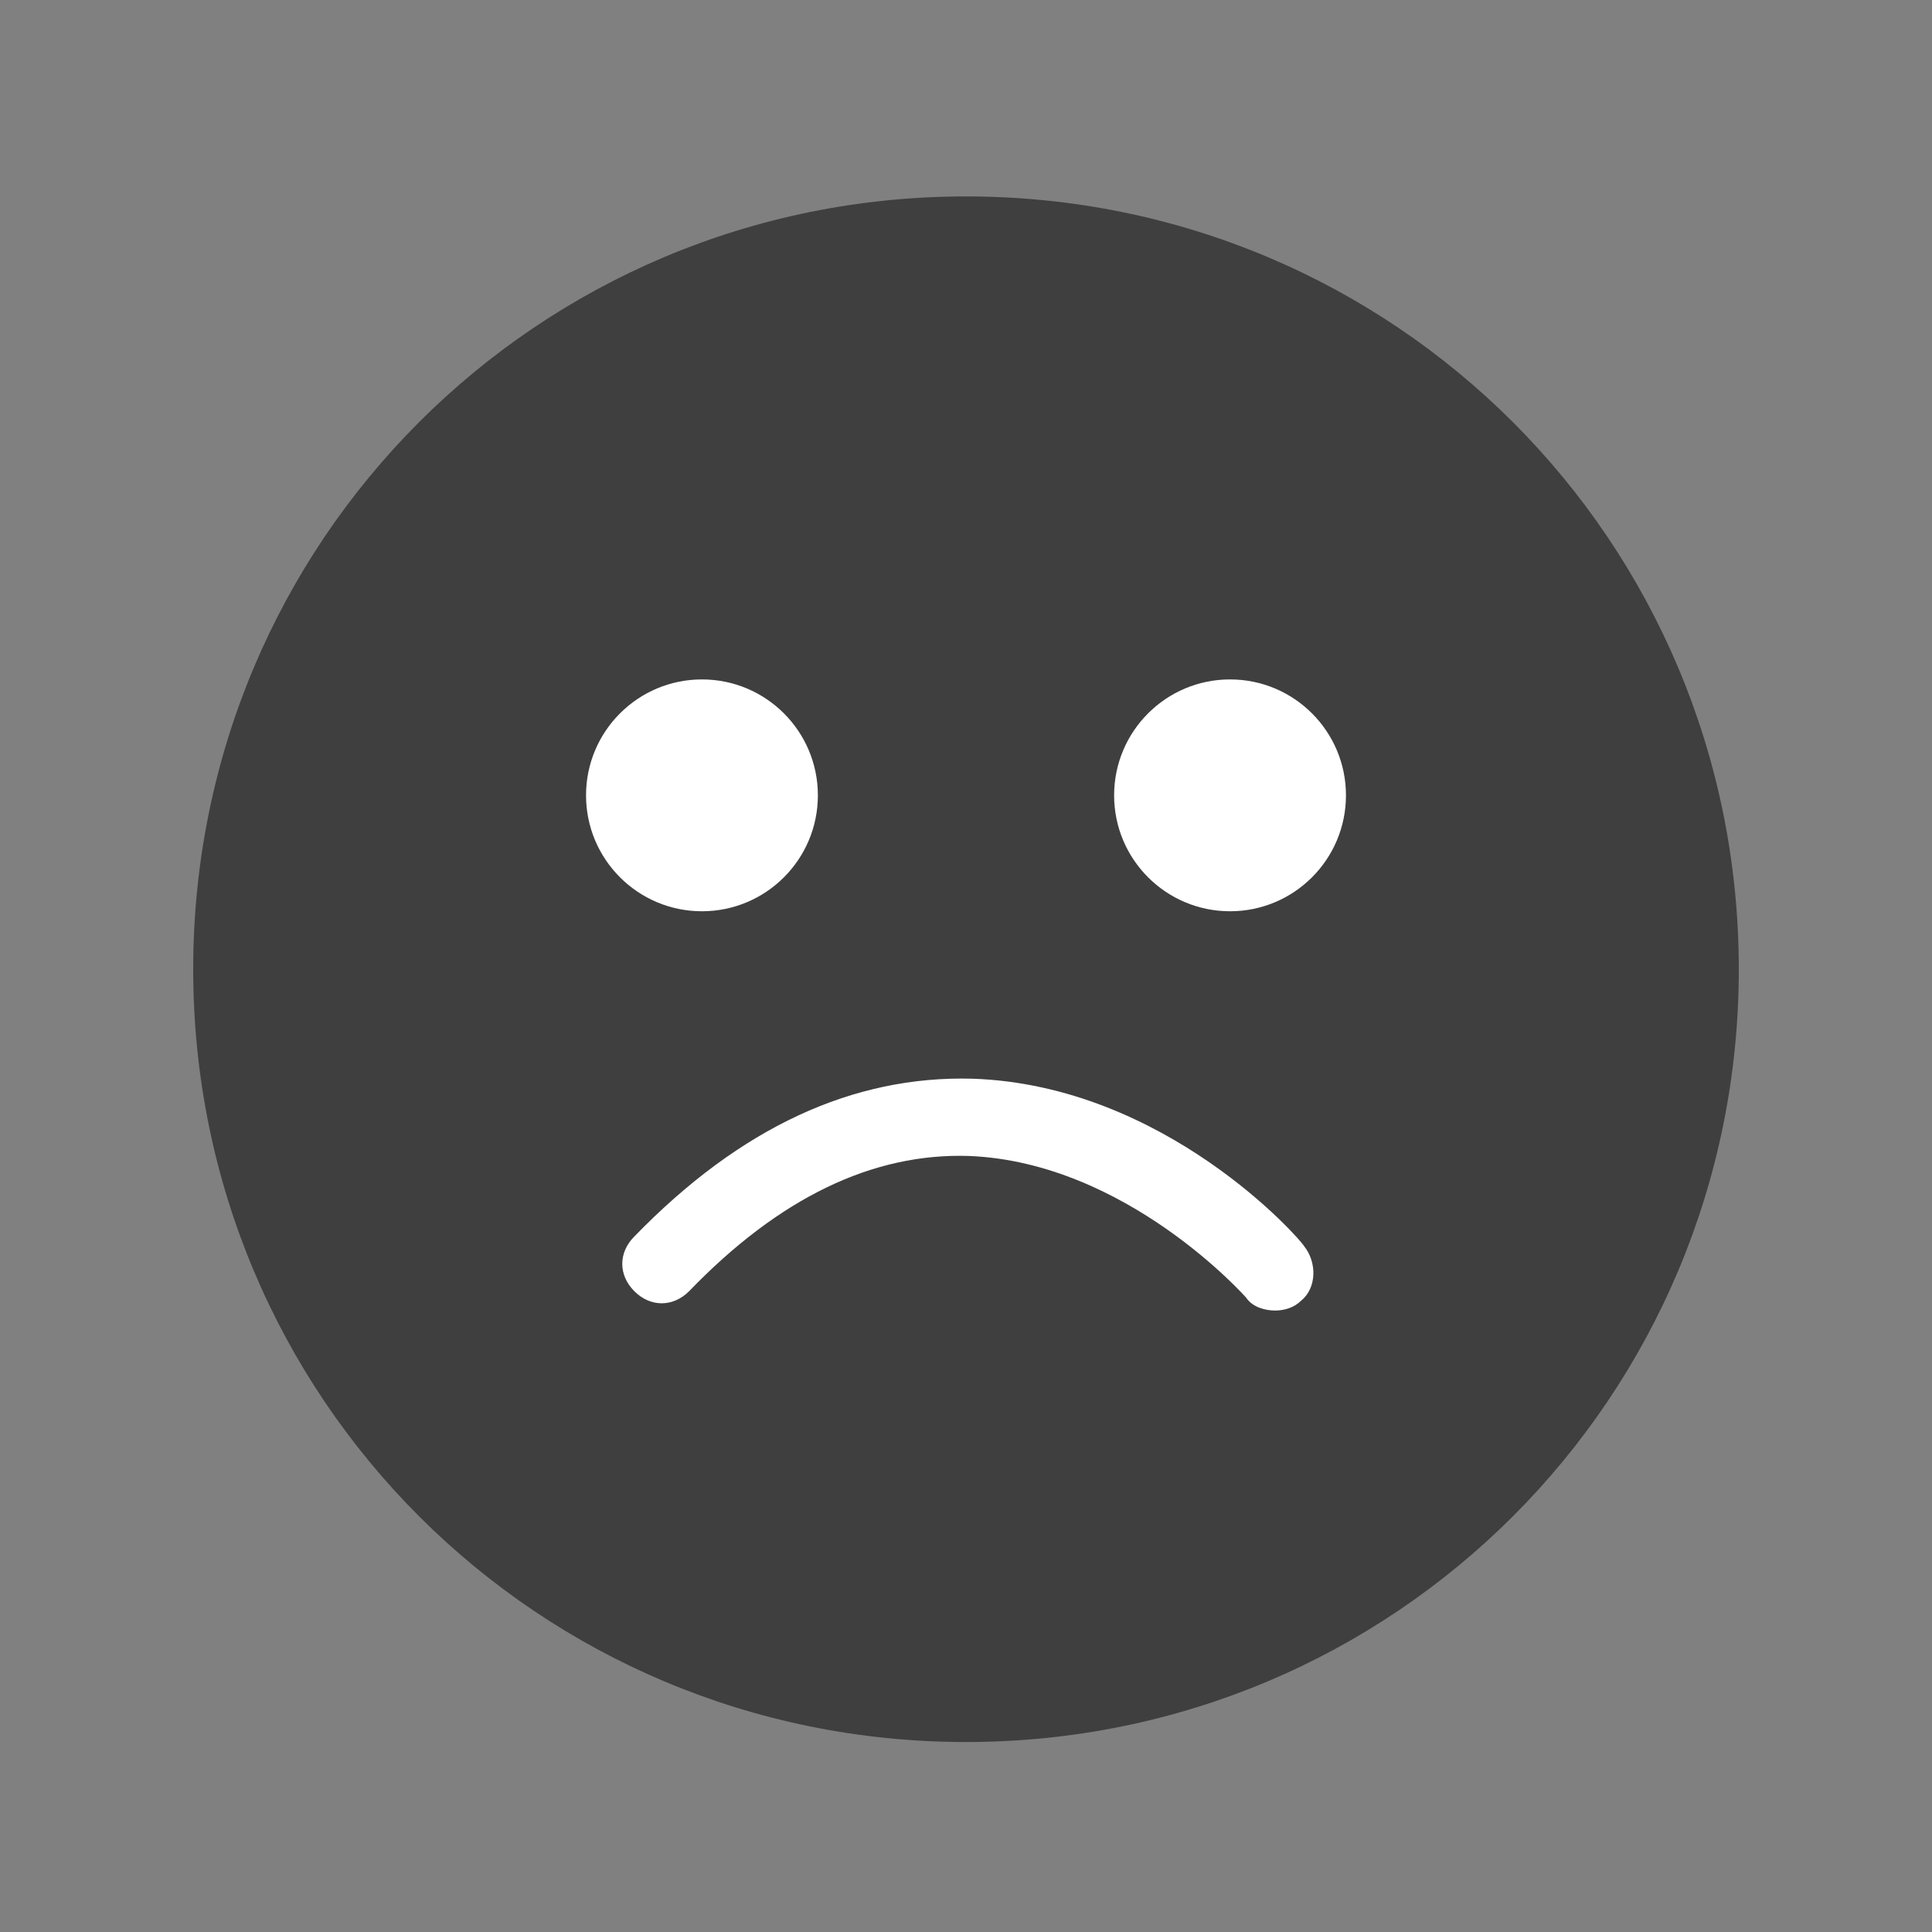 <?xml version="1.0" encoding="utf-8"?>
<!-- Generator: Adobe Illustrator 20.1.0, SVG Export Plug-In . SVG Version: 6.00 Build 0)  -->
<svg version="1.1" id="Layer_1" xmlns="http://www.w3.org/2000/svg" xmlns:xlink="http://www.w3.org/1999/xlink" x="0px" y="0px"
	 viewBox="0 0 60 60" style="enable-background:new 0 0 60 60;" xml:space="preserve">
<rect x="0" y="0" width="60" height="60" fill="#808080" stroke="none"/>
<style type="text/css">
	.st0{fill:#5B8FFD;}
	.st1{fill:#FFFFFF;}
	.st2{fill:#F77669;}
	.st3{fill:#FFD066;}
	.st4{fill:#3F3F3F;}
	.st5{fill:#F3C160;}
	.st6{fill:#F2625A;}
	.st7{fill:#FFFFFF;stroke:#FFFFFF;stroke-width:0.961;stroke-miterlimit:10;}
	.st8{fill:#333333;}
	.st9{fill:#6251DA;}
	.st10{fill:#FC7E47;}
	.st11{fill:#F0FC93;}
	.st12{fill:#828BFF;}
	.st13{fill:#7AB7FF;}
	.st14{fill:#B0D8FF;}
</style>
<g>
	<g>
		<path class="st4" d="M30,6.1c-13.3,0-24,10.7-24,24s10.7,24,24,24c13.3,0,24-10.7,24-24S43.3,6.1,30,6.1z"/>
	</g>
	<g>
		<circle class="st1" cx="21.8" cy="24.7" r="3.6"/>
		<circle class="st1" cx="38.2" cy="24.7" r="3.6"/>
		<path class="st1" d="M39.6,40.7c-0.3,0-0.7-0.1-0.9-0.4l0,0c0,0-3.7-4.2-8.6-4.4c-3-0.1-5.9,1.3-8.7,4.2c-0.5,0.5-1.2,0.5-1.7,0
			c-0.5-0.5-0.5-1.2,0-1.7c3.3-3.4,6.8-5,10.5-4.9c6,0.2,10.2,5,10.3,5.2c0.4,0.5,0.4,1.3-0.1,1.7C40.2,40.6,39.9,40.7,39.6,40.7z"
			/>
	</g>
</g>
</svg>
